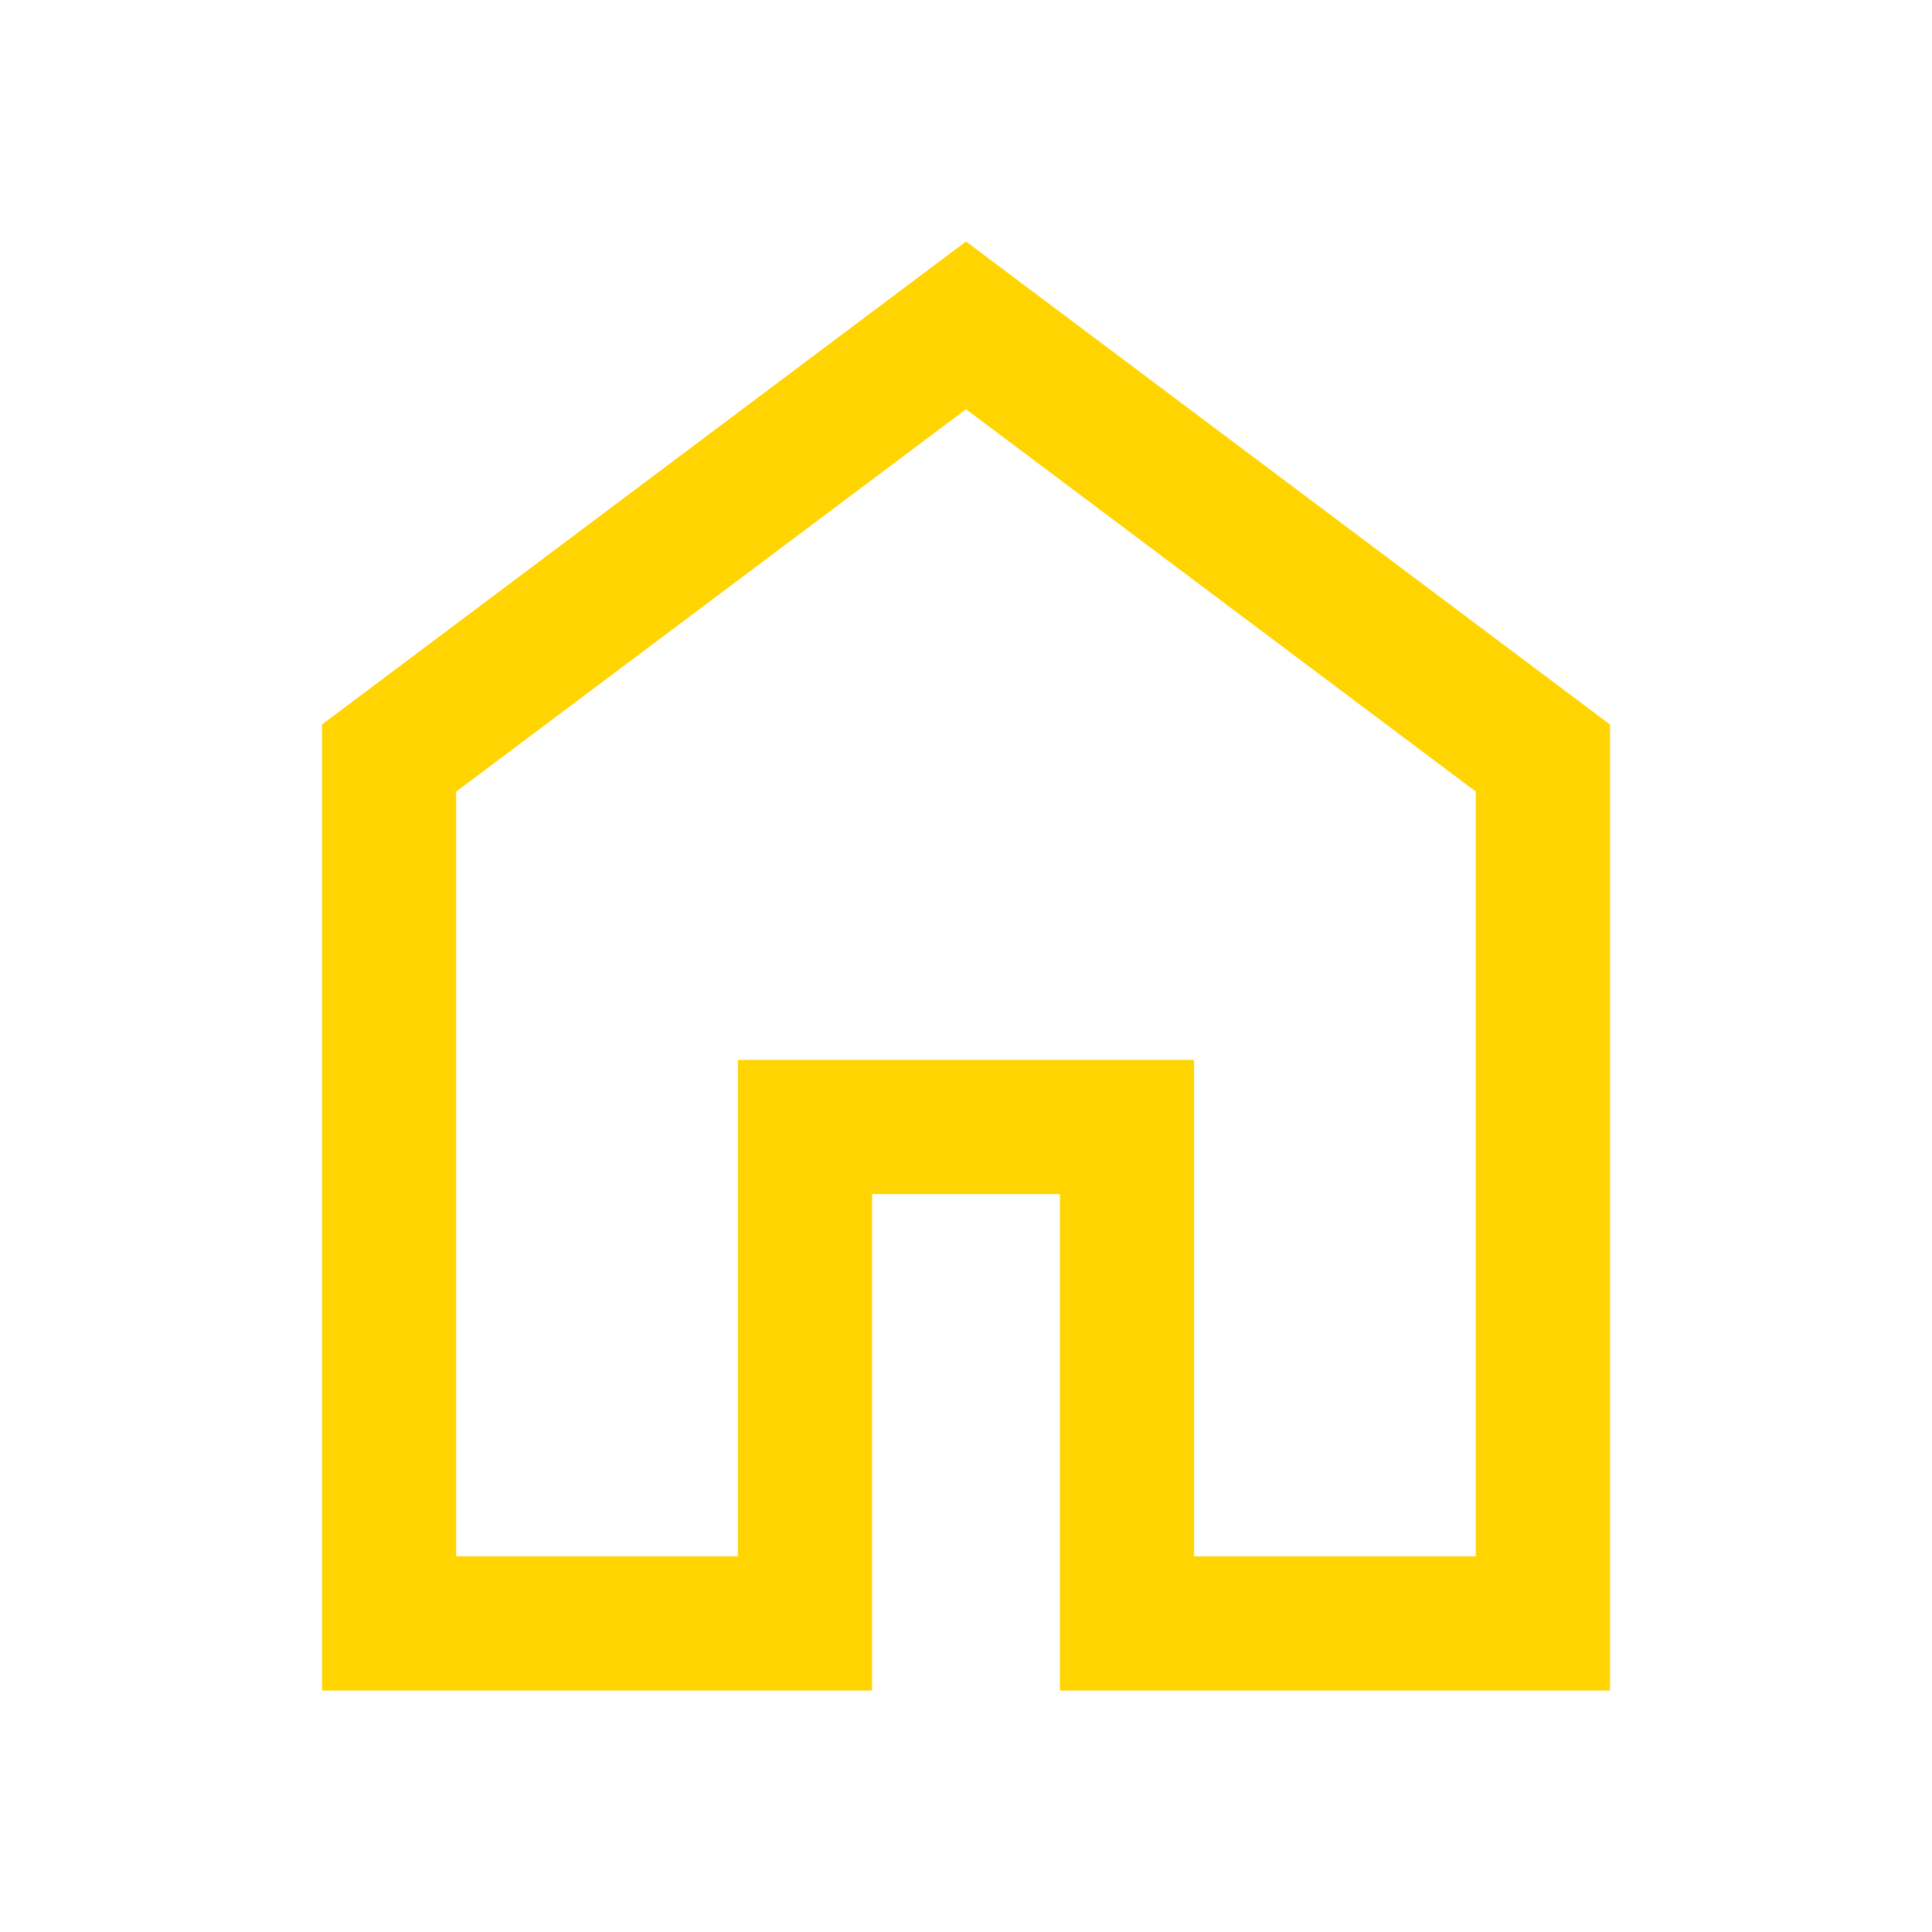 <svg xmlns="http://www.w3.org/2000/svg" height="40px" viewBox="0 -960 960 960" width="40px" fill="#FFd400"><path d="M226.67-186.67h140v-246.66h226.66v246.66h140v-380L480-756.67l-253.33 190v380ZM160-120v-480l320-240 320 240v480H526.67v-246.67h-93.34V-120H160Zm320-352Z"/></svg>